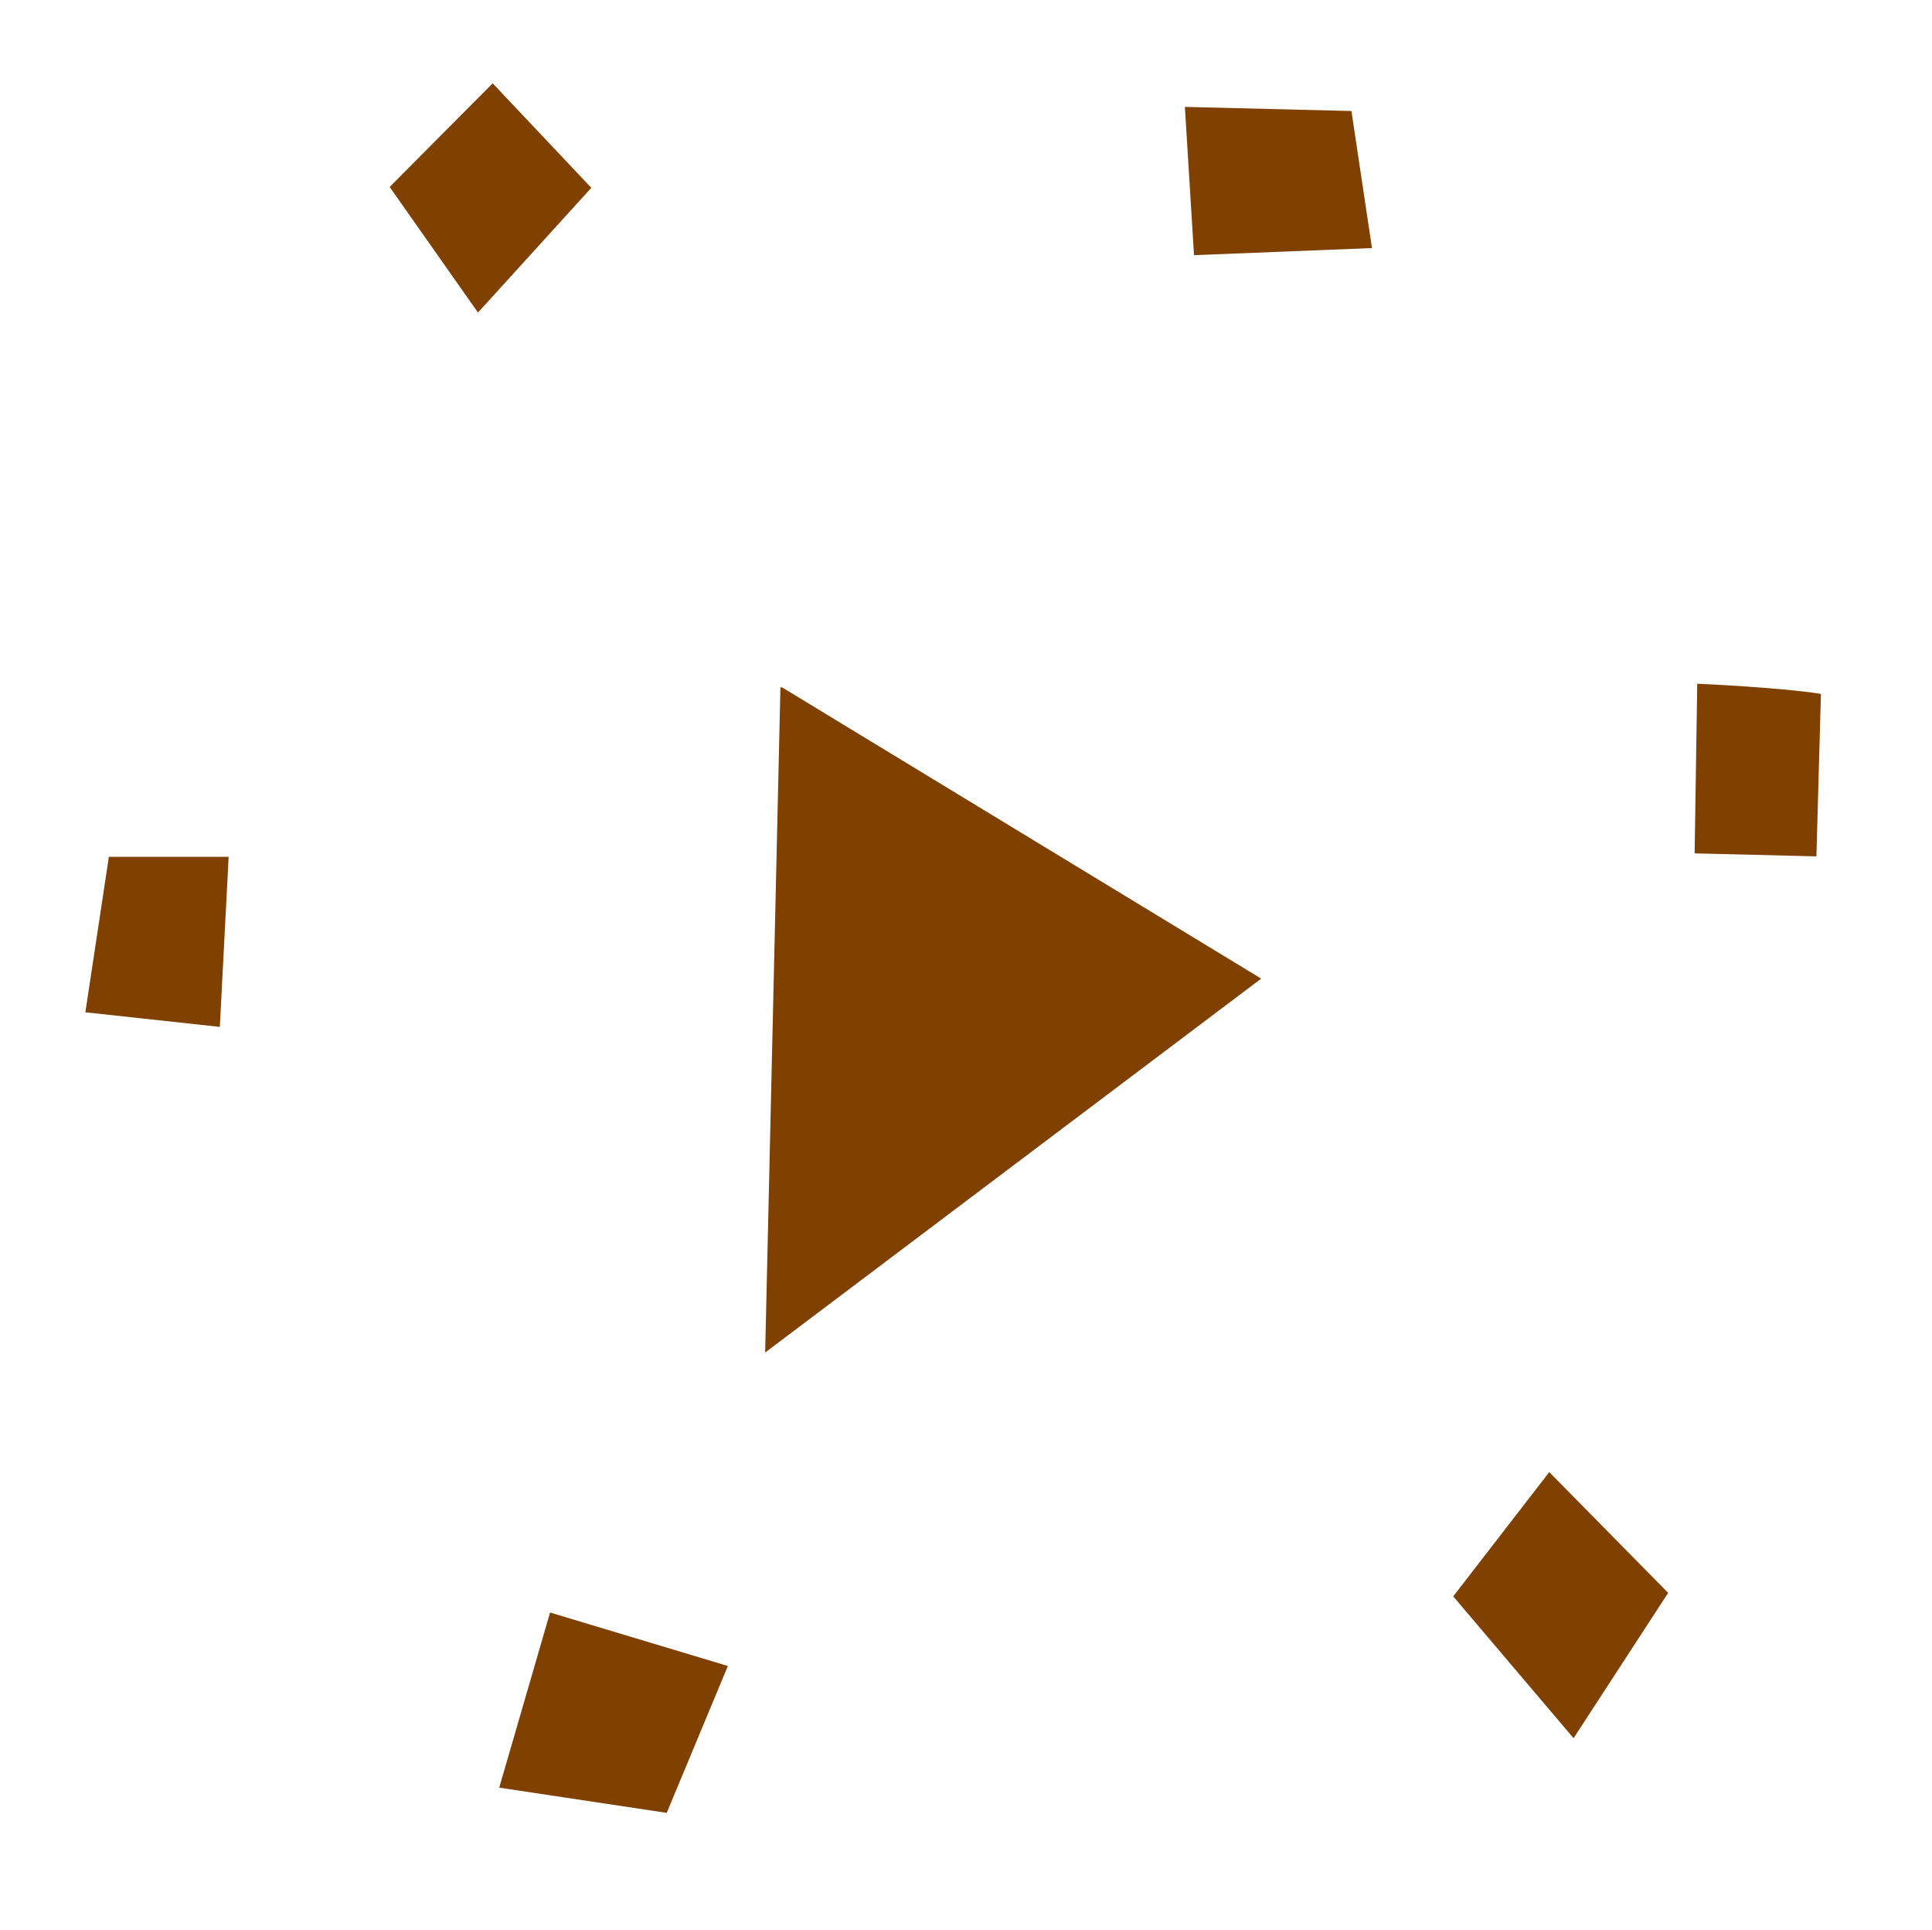 <?xml version="1.0" encoding="UTF-8" standalone="no"?>
<svg
   xmlns:dc="http://purl.org/dc/elements/1.1/"
   xmlns:cc="http://creativecommons.org/ns#"
   xmlns:rdf="http://www.w3.org/1999/02/22-rdf-syntax-ns#"
   xmlns:svg="http://www.w3.org/2000/svg"
   xmlns="http://www.w3.org/2000/svg"
   viewBox="0 0 56.309 56.25"
   height="56.25"
   width="56.309"
   version="1.1"
   id="svg6495">
  <defs
     id="defs6499" />
  <path
     id="path6509"
     d="m 14.359,2.428 -3.002,3.02 2.574,3.66 3.303,-3.635 z m 20.175,0.687 0.266,4.321 5.187,-0.207 -0.599,-3.994 z m 14.933,16.81 -0.076,4.943 3.549,0.087 0.132,-4.735 c -1.212,-0.191 -3.606,-0.296 -3.606,-0.296 z M 22.746,20.03 22.301,39.413 36.758,28.518 22.795,20.031 Z m -19.573,4.938 -0.685,4.531 3.919,0.425 0.257,-4.956 z m 41.981,17.93 -2.799,3.621 3.507,4.133 2.757,-4.235 z m -29.122,4.092 -1.482,5.103 4.882,0.735 1.782,-4.28 z"
     style="fill:#804000;fill-opacity:1" />
</svg>
